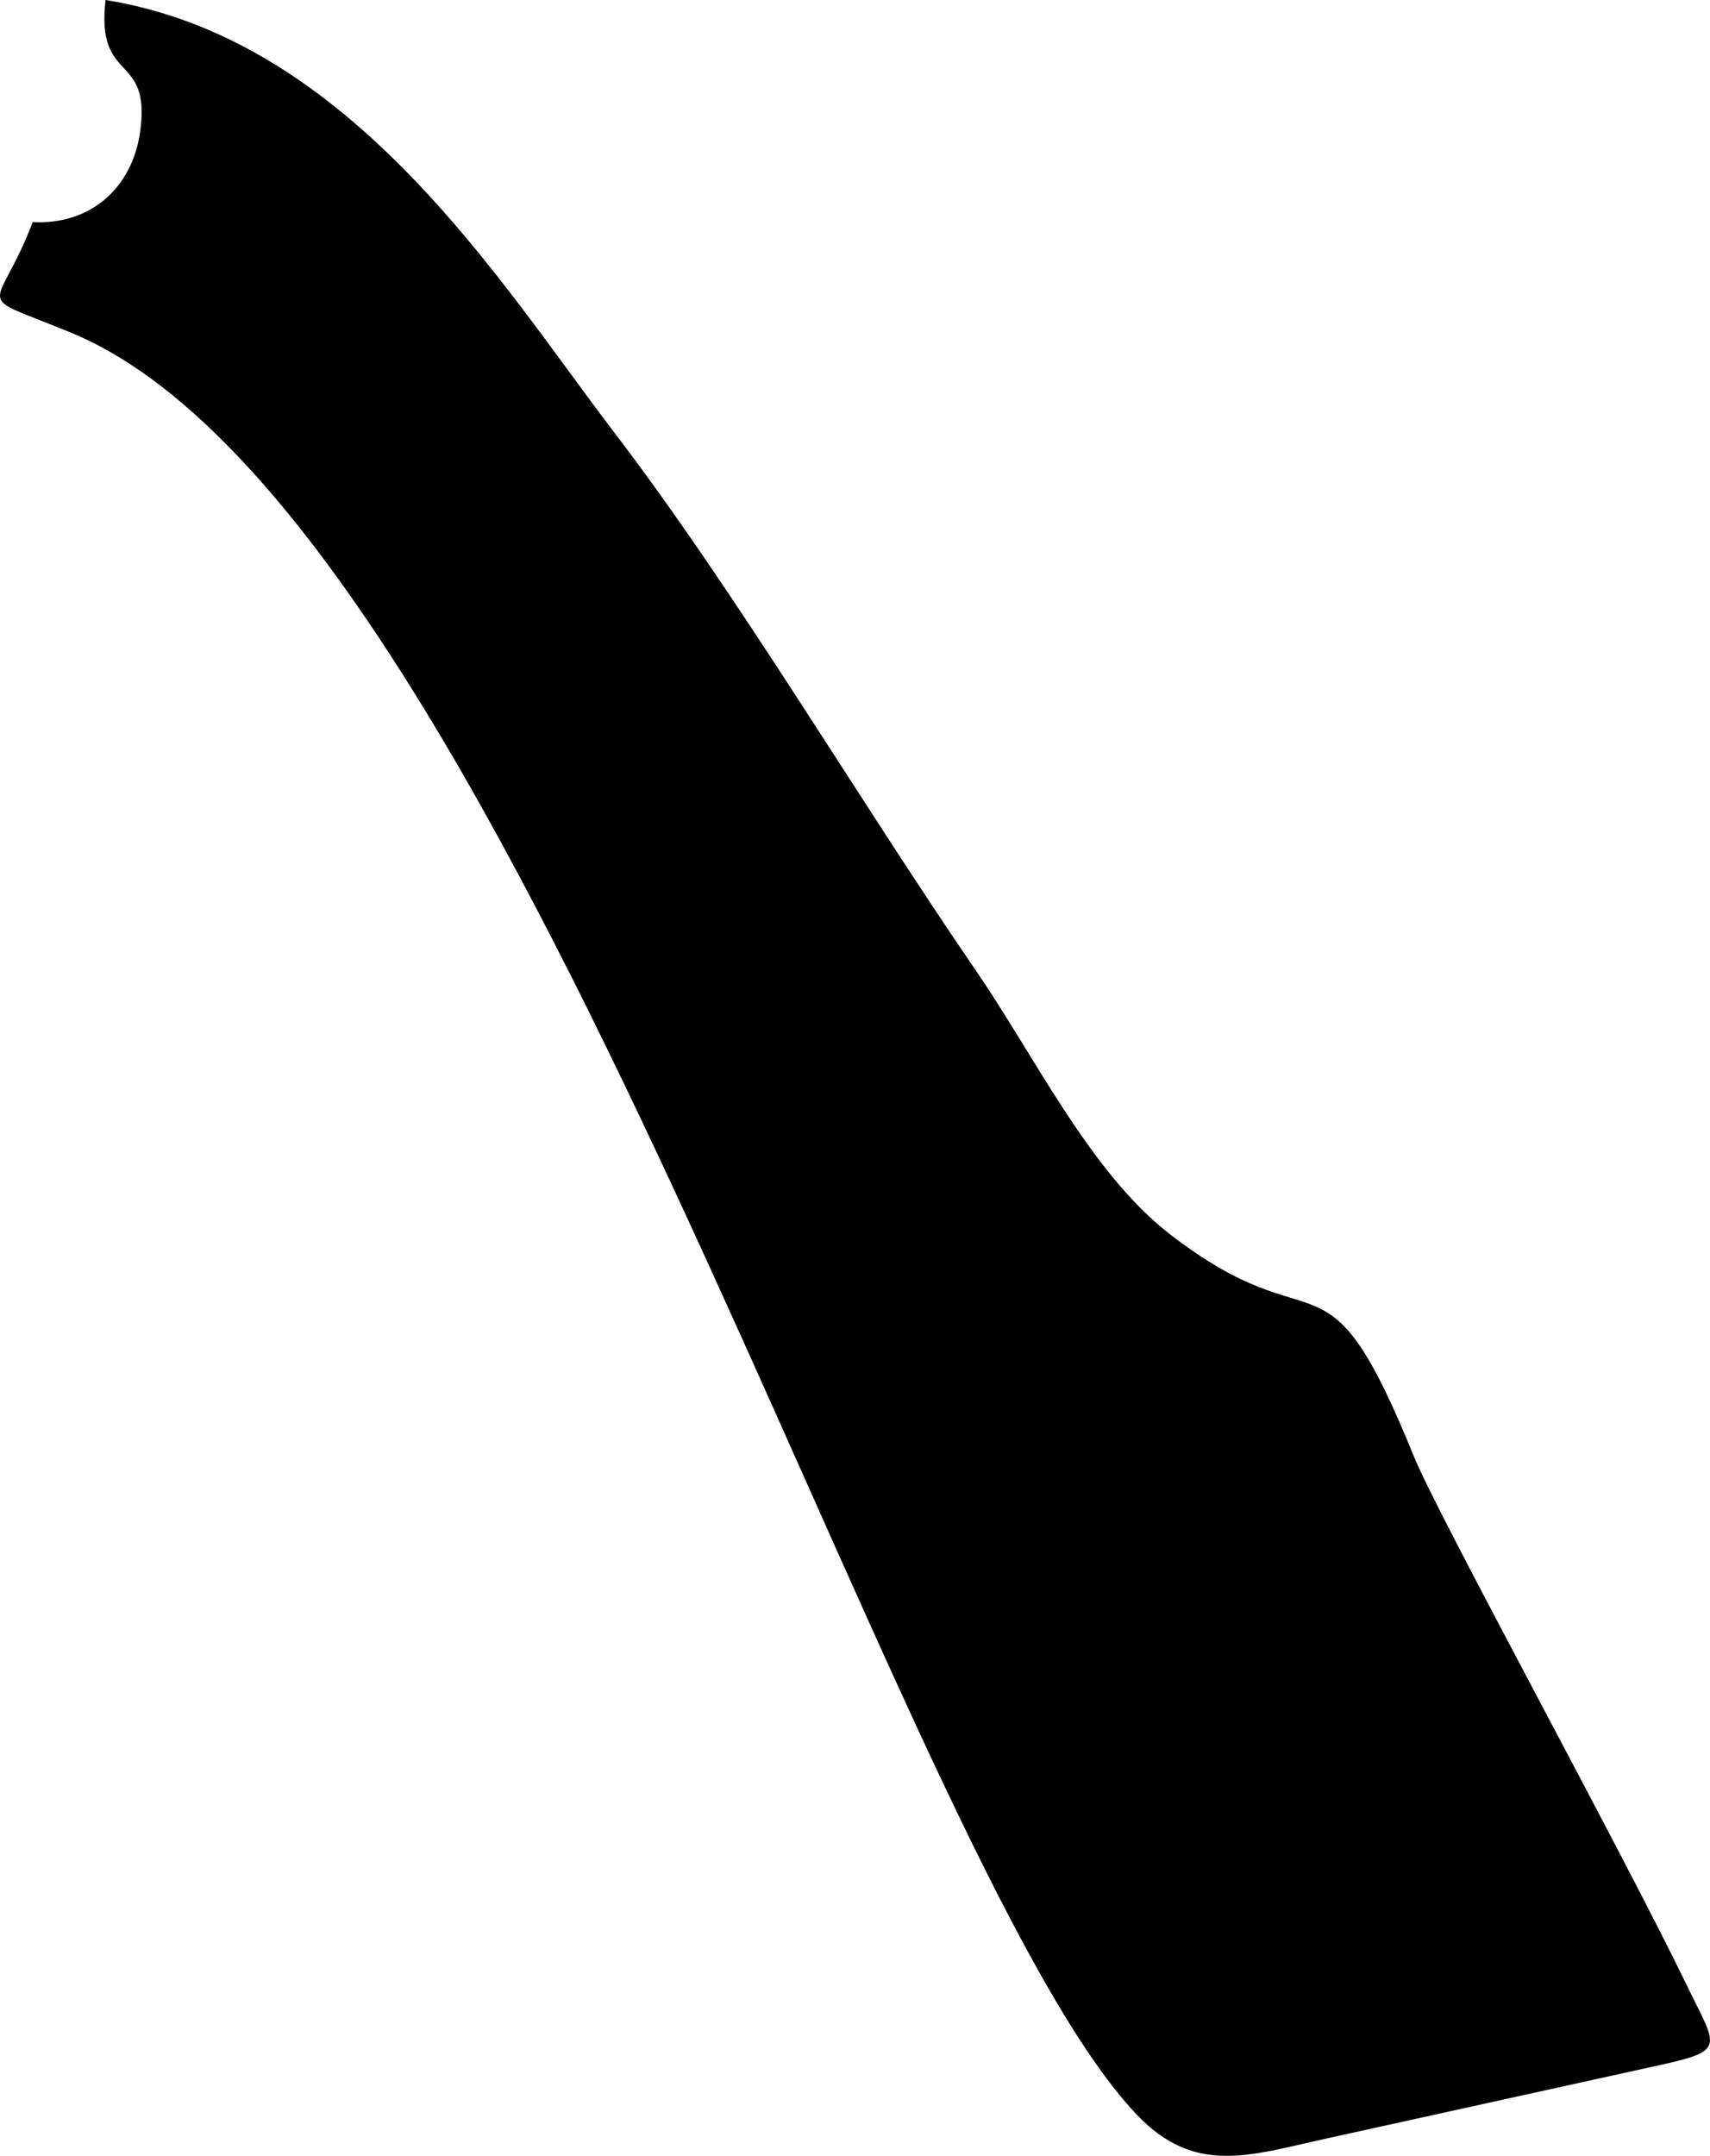 <?xml version="1.0" encoding="utf-8"?>
<!-- Generator: Adobe Illustrator 16.0.0, SVG Export Plug-In . SVG Version: 6.00 Build 0)  -->
<!DOCTYPE svg PUBLIC "-//W3C//DTD SVG 1.1//EN" "http://www.w3.org/Graphics/SVG/1.1/DTD/svg11.dtd">
<svg version="1.1" id="Layer_1" xmlns="http://www.w3.org/2000/svg" xmlns:xlink="http://www.w3.org/1999/xlink" x="0px" y="0px"
	 width="674.596px" height="850.206px" viewBox="0 0 674.596 850.206" enable-background="new 0 0 674.596 850.206"
	 xml:space="preserve">
<path fill-rule="evenodd" clip-rule="evenodd" d="M55.311,51.816C59.652,20.308,37.783,33.478,41.639,0
	c97.527,15.66,156.156,112.25,200.335,170.084c48.769,63.845,96.46,144.853,143.381,213.225
	c22.845,33.29,44.818,79.136,76.038,103.319c59.827,46.345,60.874,0.289,96.441,87.864c9.47,23.315,81.685,154.768,108.062,209.36
	c11.167,23.112,15.263,24.757-10.552,30.44l-133.09,29.3c-29.462,6.485-50.981,14.335-73.795-9.633
	C352.725,733.383,200.39,201.952,27.856,131.126c-40.079-16.453-29.149-6.456-14.938-43.543
	C35.539,88.806,52.221,74.241,55.311,51.816L55.311,51.816z"/>
</svg>
